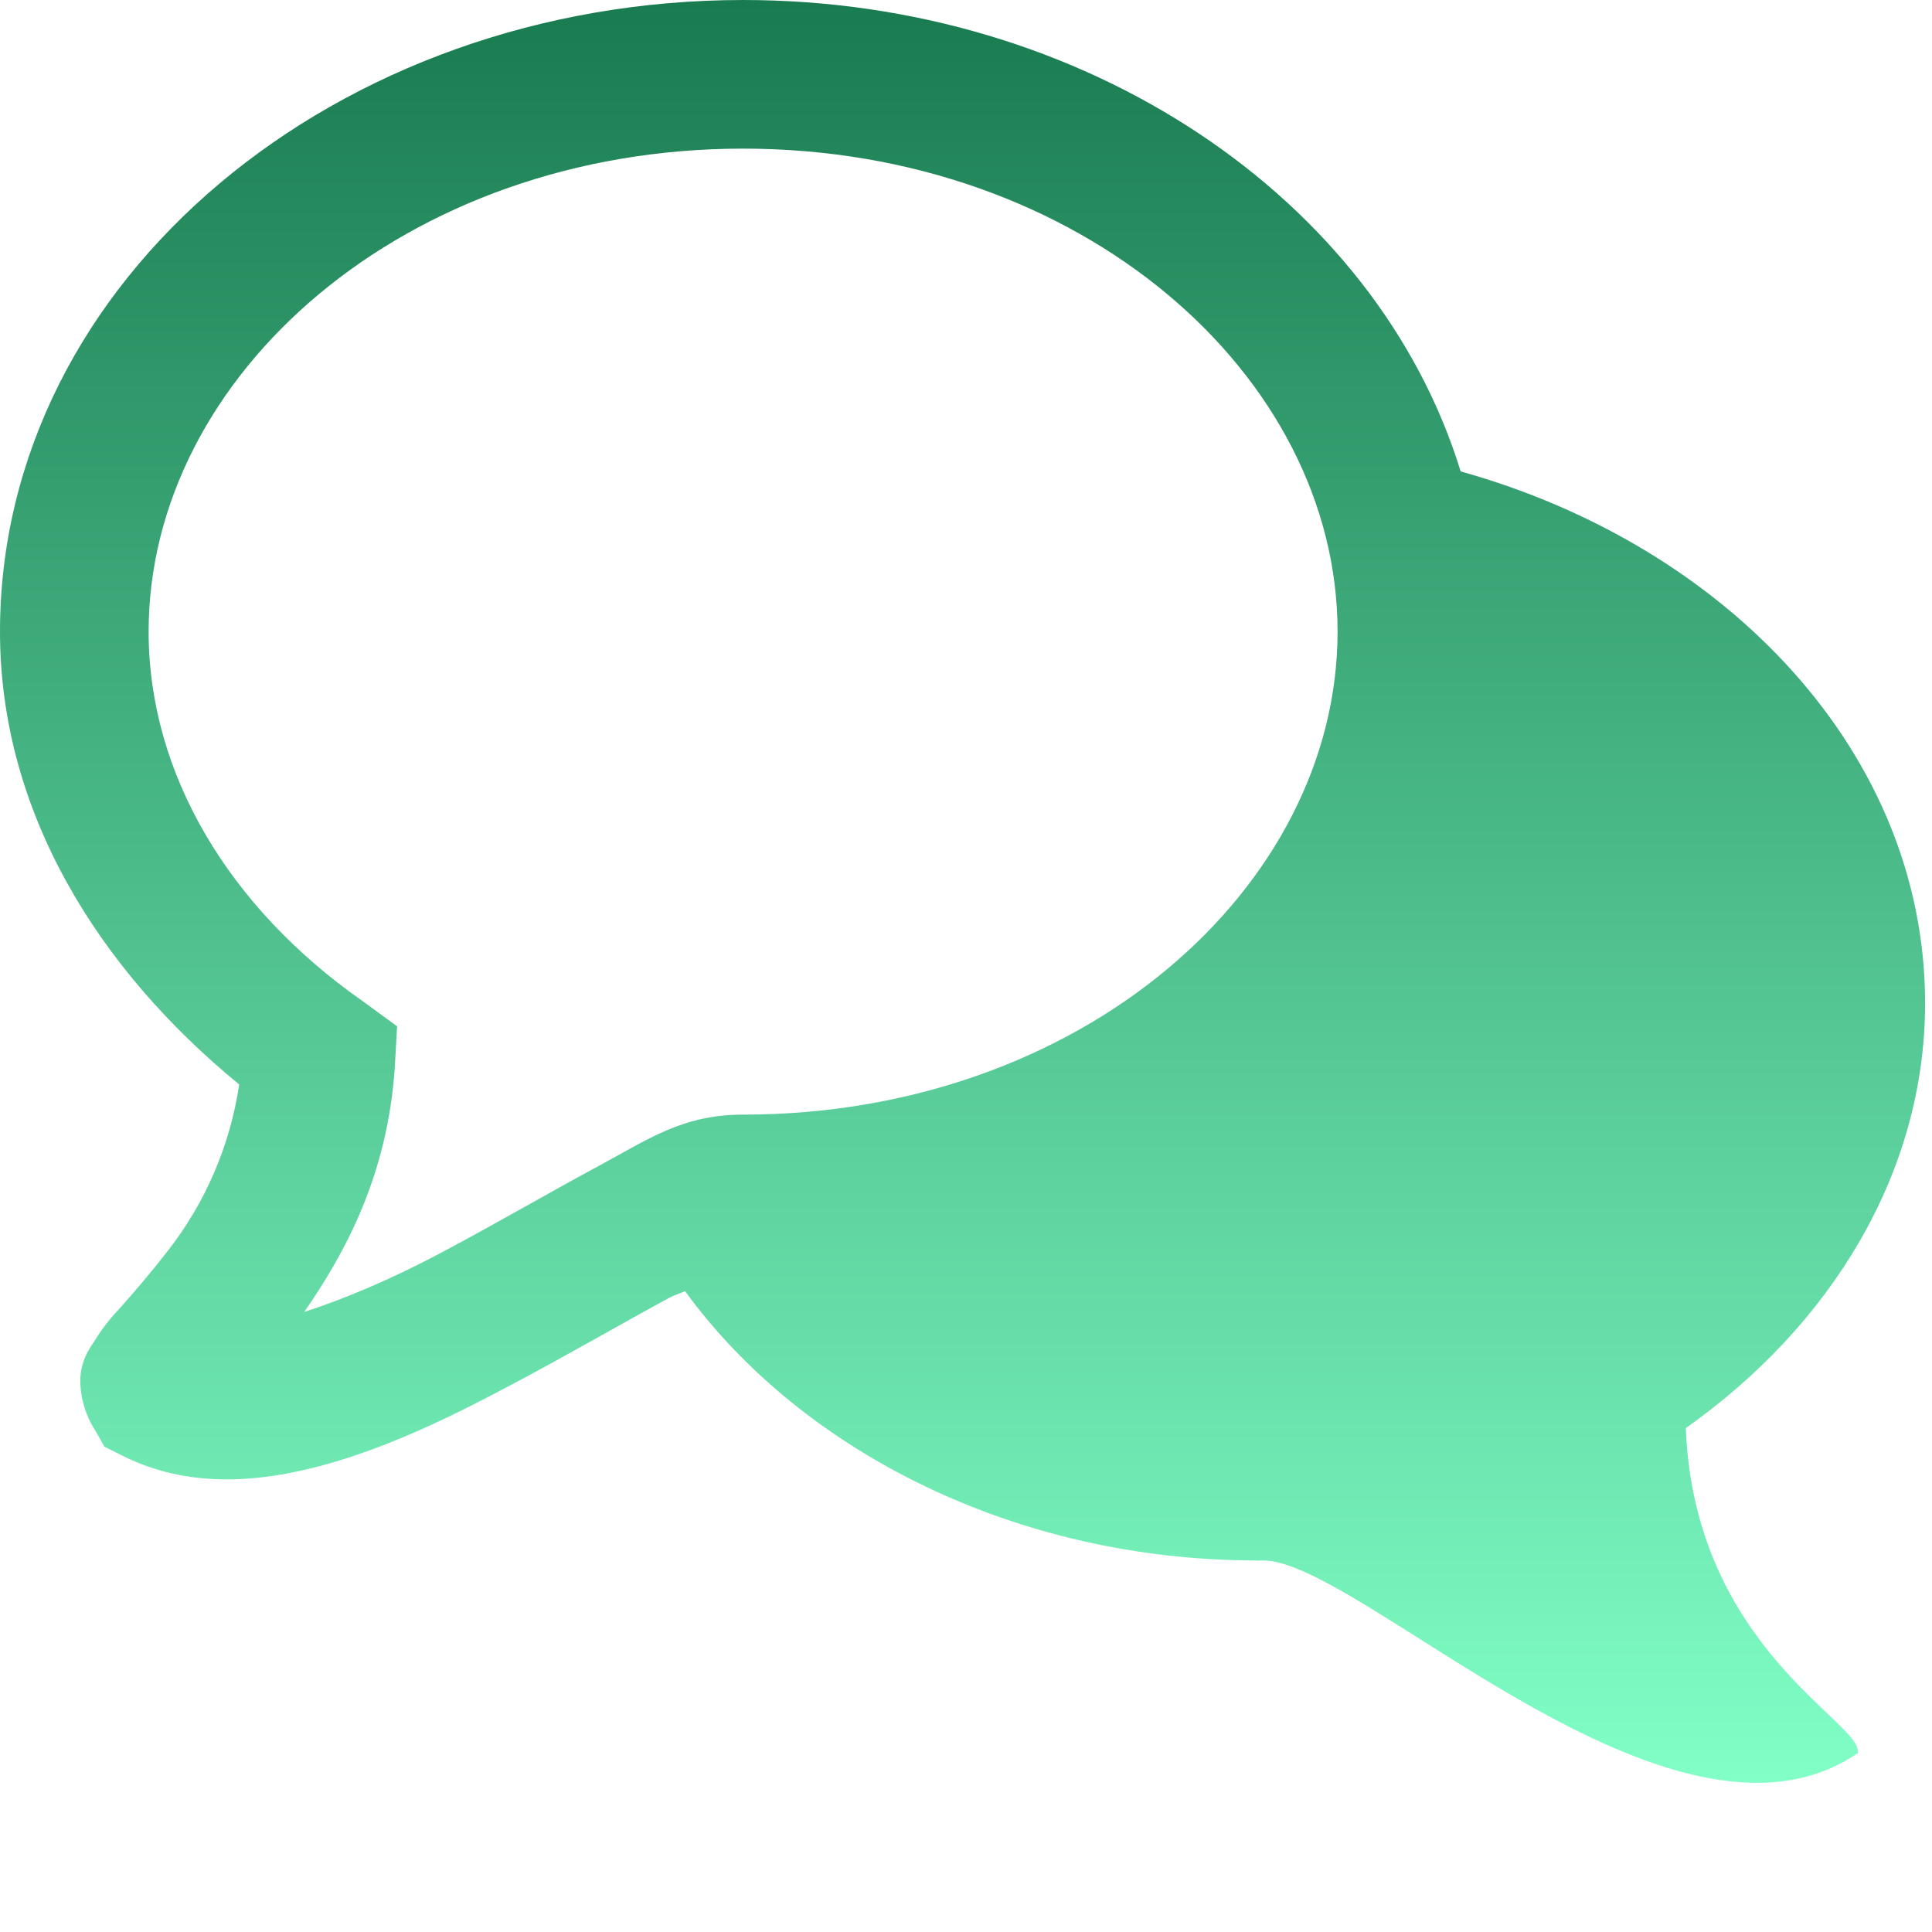 <svg width="28" height="28" viewBox="0 0 28 28" fill="none" xmlns="http://www.w3.org/2000/svg">
<path d="M10.769 0C4.897 0 0 4.038 0 9.154C0 11.771 1.432 14.052 3.467 15.717C3.335 16.601 2.976 17.436 2.423 18.14C2.198 18.428 1.962 18.709 1.717 18.981C1.59 19.115 1.477 19.261 1.38 19.418C1.318 19.518 1.222 19.63 1.178 19.856C1.133 20.081 1.194 20.452 1.38 20.731L1.514 20.967L1.783 21.101C2.726 21.572 3.743 21.489 4.678 21.236C5.612 20.982 6.51 20.547 7.37 20.091C8.23 19.637 9.047 19.161 9.692 18.813C9.783 18.764 9.841 18.753 9.928 18.712C11.627 21.046 14.737 22.615 18.206 22.615C18.24 22.62 18.271 22.615 18.308 22.615C19.708 22.615 24.231 27.24 26.923 25.409C27.031 24.979 24.556 23.901 24.432 20.697C26.54 19.208 27.9 16.993 27.9 14.539C27.9 10.907 25.018 7.907 21.169 6.832C19.951 2.869 15.717 0 10.769 0ZM10.769 2.154C15.666 2.154 19.385 5.438 19.385 9.154C19.385 12.869 15.666 16.154 10.769 16.154C9.895 16.154 9.393 16.511 8.682 16.895C7.971 17.277 7.156 17.752 6.36 18.173C5.671 18.537 5.014 18.817 4.409 19.014C4.998 18.163 5.613 17.044 5.721 15.481L5.755 14.874L5.25 14.505C3.331 13.16 2.154 11.225 2.154 9.154C2.154 5.438 5.872 2.154 10.769 2.154Z" fill="url(#paint0_linear_1701_35568)"/>
<defs>
<linearGradient id="paint0_linear_1701_35568" x1="13.95" y1="0" x2="13.95" y2="25.838" gradientUnits="userSpaceOnUse">
<stop stop-color="#197B50"/>
<stop offset="1" stop-color="#81FFC7"/>
</linearGradient>
</defs>
</svg>
